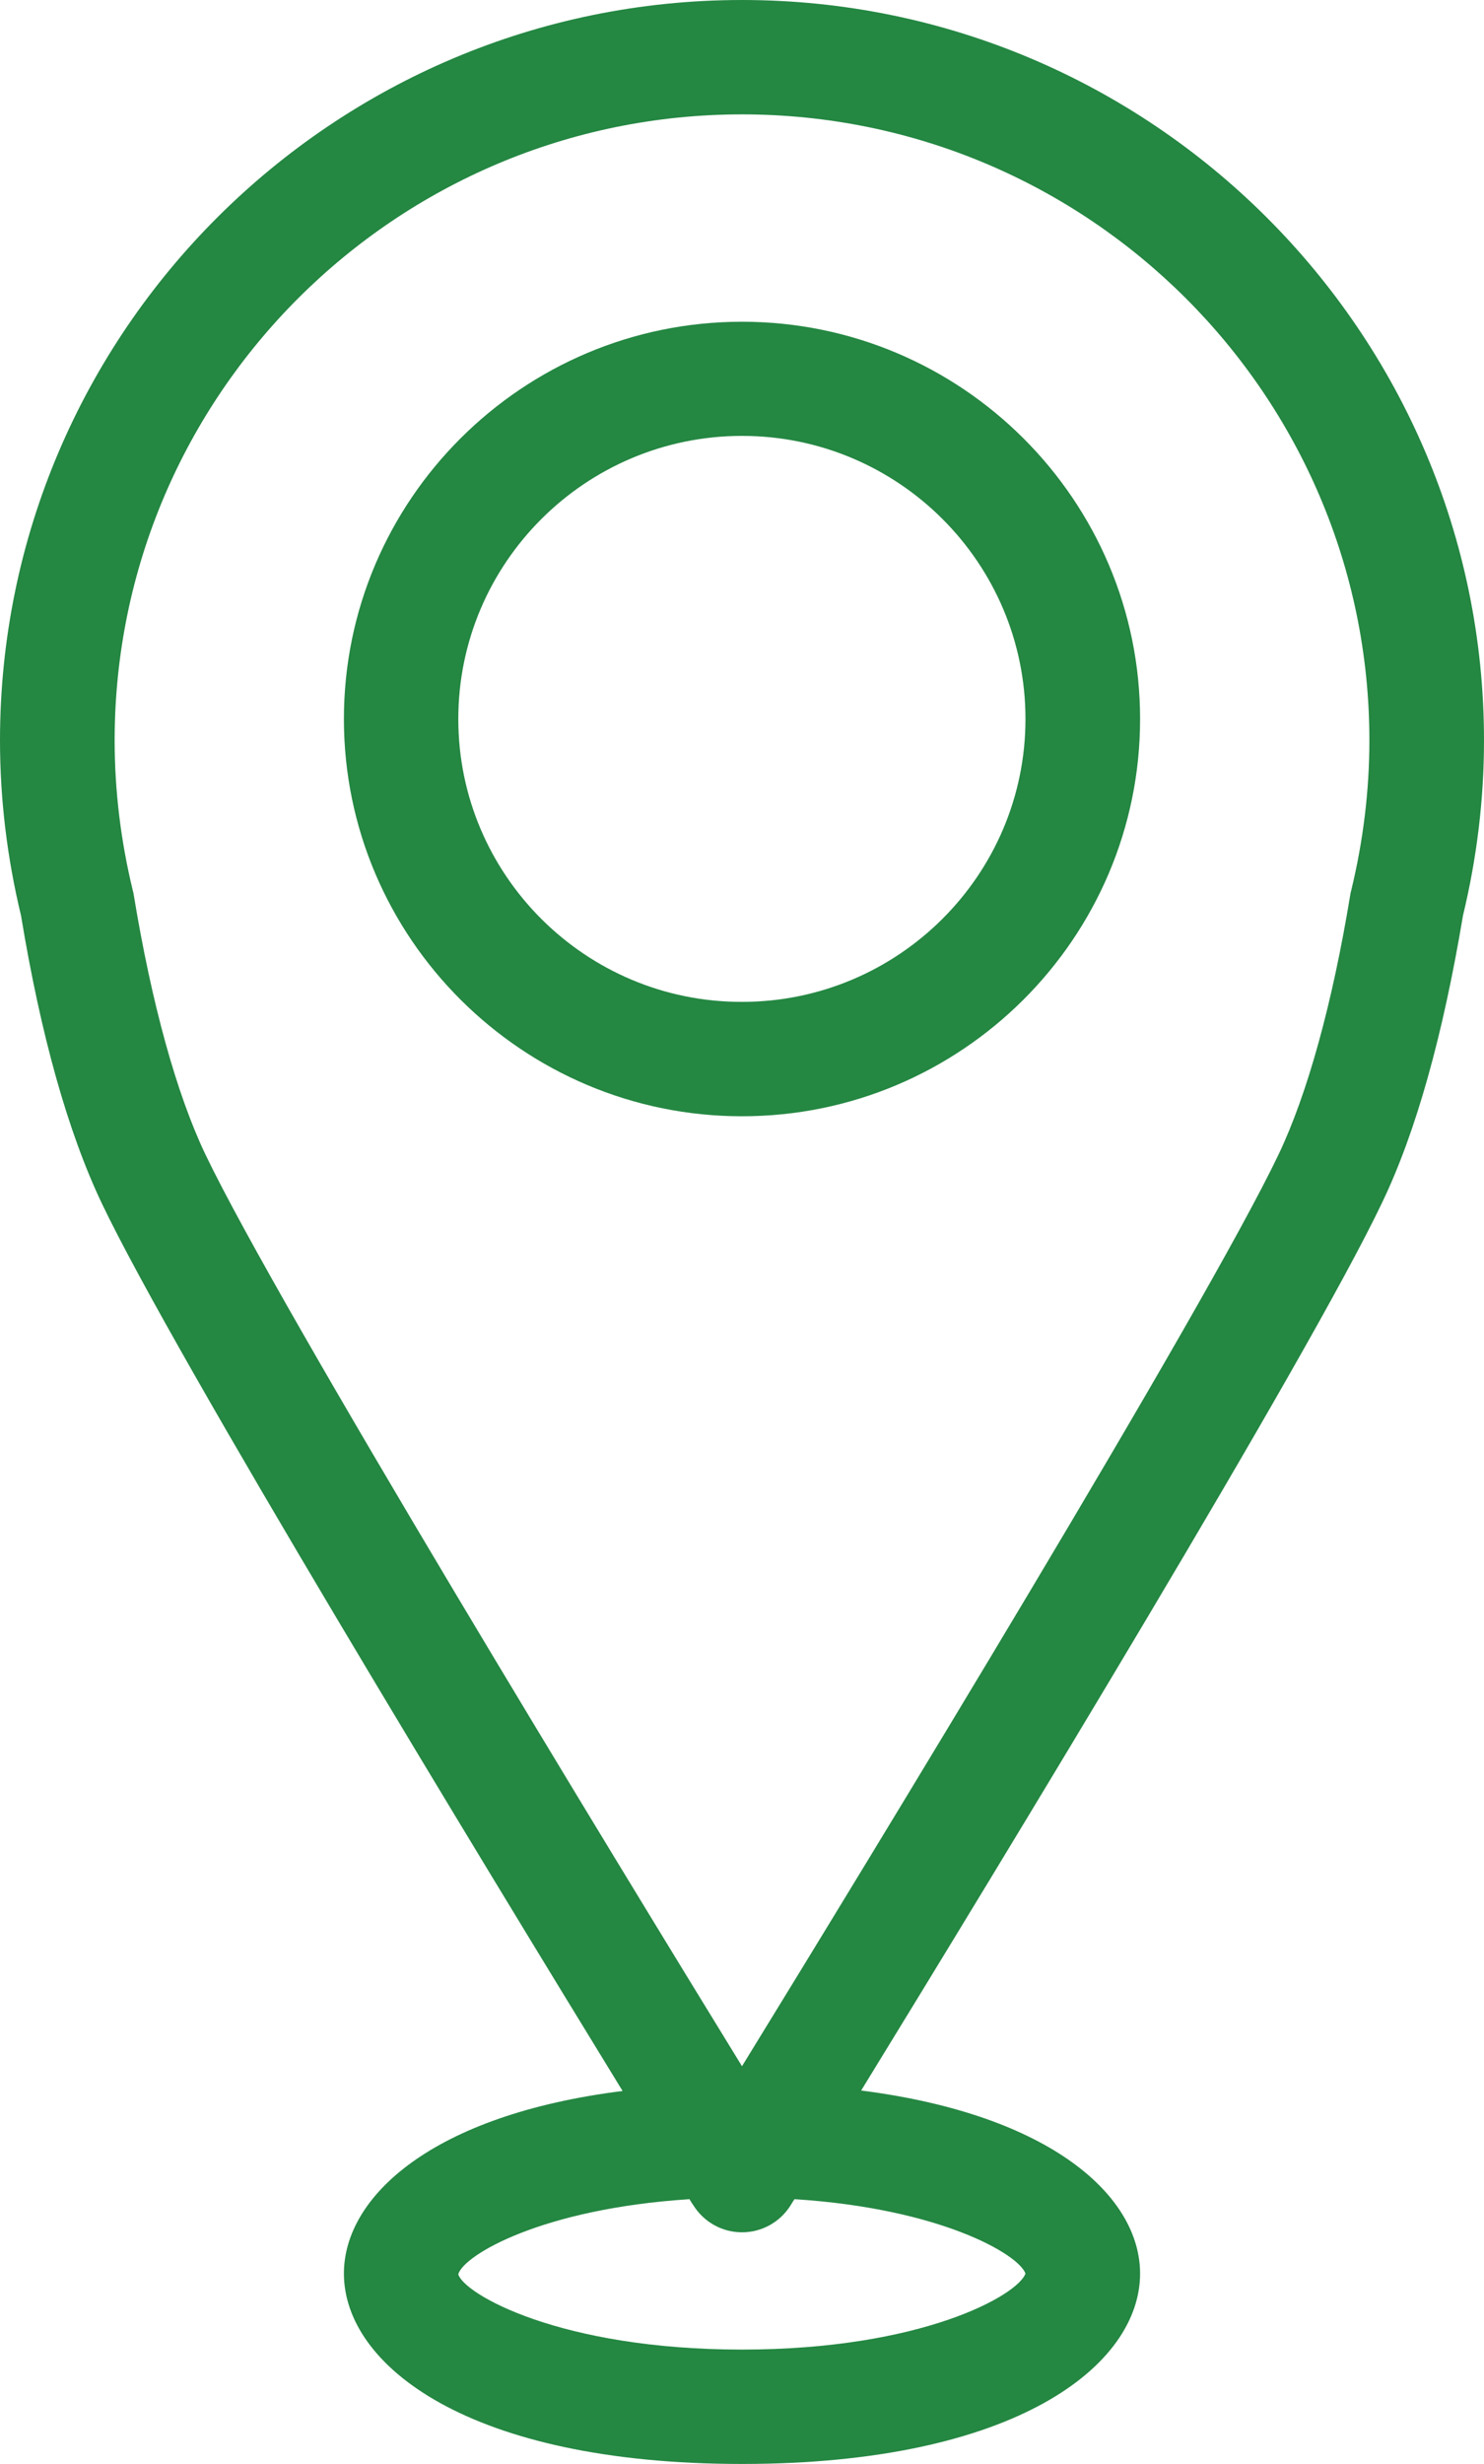 <svg width="47" height="78" viewBox="0 0 47 78" fill="none" xmlns="http://www.w3.org/2000/svg">
<path d="M46.334 28.985C46.773 27.167 47 25.303 47 23.44C47 10.517 36.456 0 23.5 0C10.544 0 0 10.517 0 23.44C0 25.303 0.227 27.167 0.666 28.985C1.293 32.787 2.156 35.85 3.23 38.106C5.537 42.942 15.256 58.913 19.718 66.193C13.69 66.948 10.892 69.535 10.892 71.972C10.892 74.877 14.84 78 23.5 78C32.168 78 36.108 74.877 36.108 71.972C36.108 69.535 33.31 66.948 27.274 66.178C31.737 58.906 41.456 42.934 43.763 38.091C44.844 35.85 45.699 32.78 46.334 28.985ZM32.478 71.972C32.236 72.659 29.195 74.379 23.5 74.379C17.737 74.379 14.696 72.621 14.514 71.995C14.681 71.391 17.154 69.92 21.836 69.618C21.889 69.709 21.934 69.777 21.957 69.807C22.29 70.343 22.872 70.667 23.5 70.667C24.128 70.667 24.71 70.343 25.043 69.807C25.066 69.769 25.104 69.701 25.164 69.618C29.785 69.913 32.259 71.361 32.478 71.972ZM6.505 36.544C5.589 34.621 4.803 31.776 4.236 28.329C4.228 28.283 4.22 28.238 4.205 28.185C3.827 26.631 3.631 25.032 3.631 23.44C3.631 12.508 12.54 3.621 23.5 3.621C34.46 3.621 43.37 12.508 43.37 23.44C43.37 25.032 43.173 26.631 42.795 28.185C42.779 28.231 42.772 28.276 42.764 28.329C42.197 31.776 41.41 34.621 40.495 36.544C38.166 41.425 27.524 58.86 23.5 65.409C19.476 58.86 8.842 41.425 6.505 36.544Z" fill="#248742"/>
<path d="M23.5 10.185C16.549 10.185 10.892 15.828 10.892 22.761C10.892 29.694 16.549 35.337 23.5 35.337C30.451 35.337 36.108 29.694 36.108 22.761C36.108 15.828 30.451 10.185 23.5 10.185ZM14.515 22.761C14.515 17.82 18.546 13.799 23.5 13.799C28.454 13.799 32.478 17.82 32.478 22.761C32.478 27.703 28.447 31.716 23.5 31.716C18.546 31.724 14.515 27.703 14.515 22.761Z" fill="#248742"/>
</svg>
